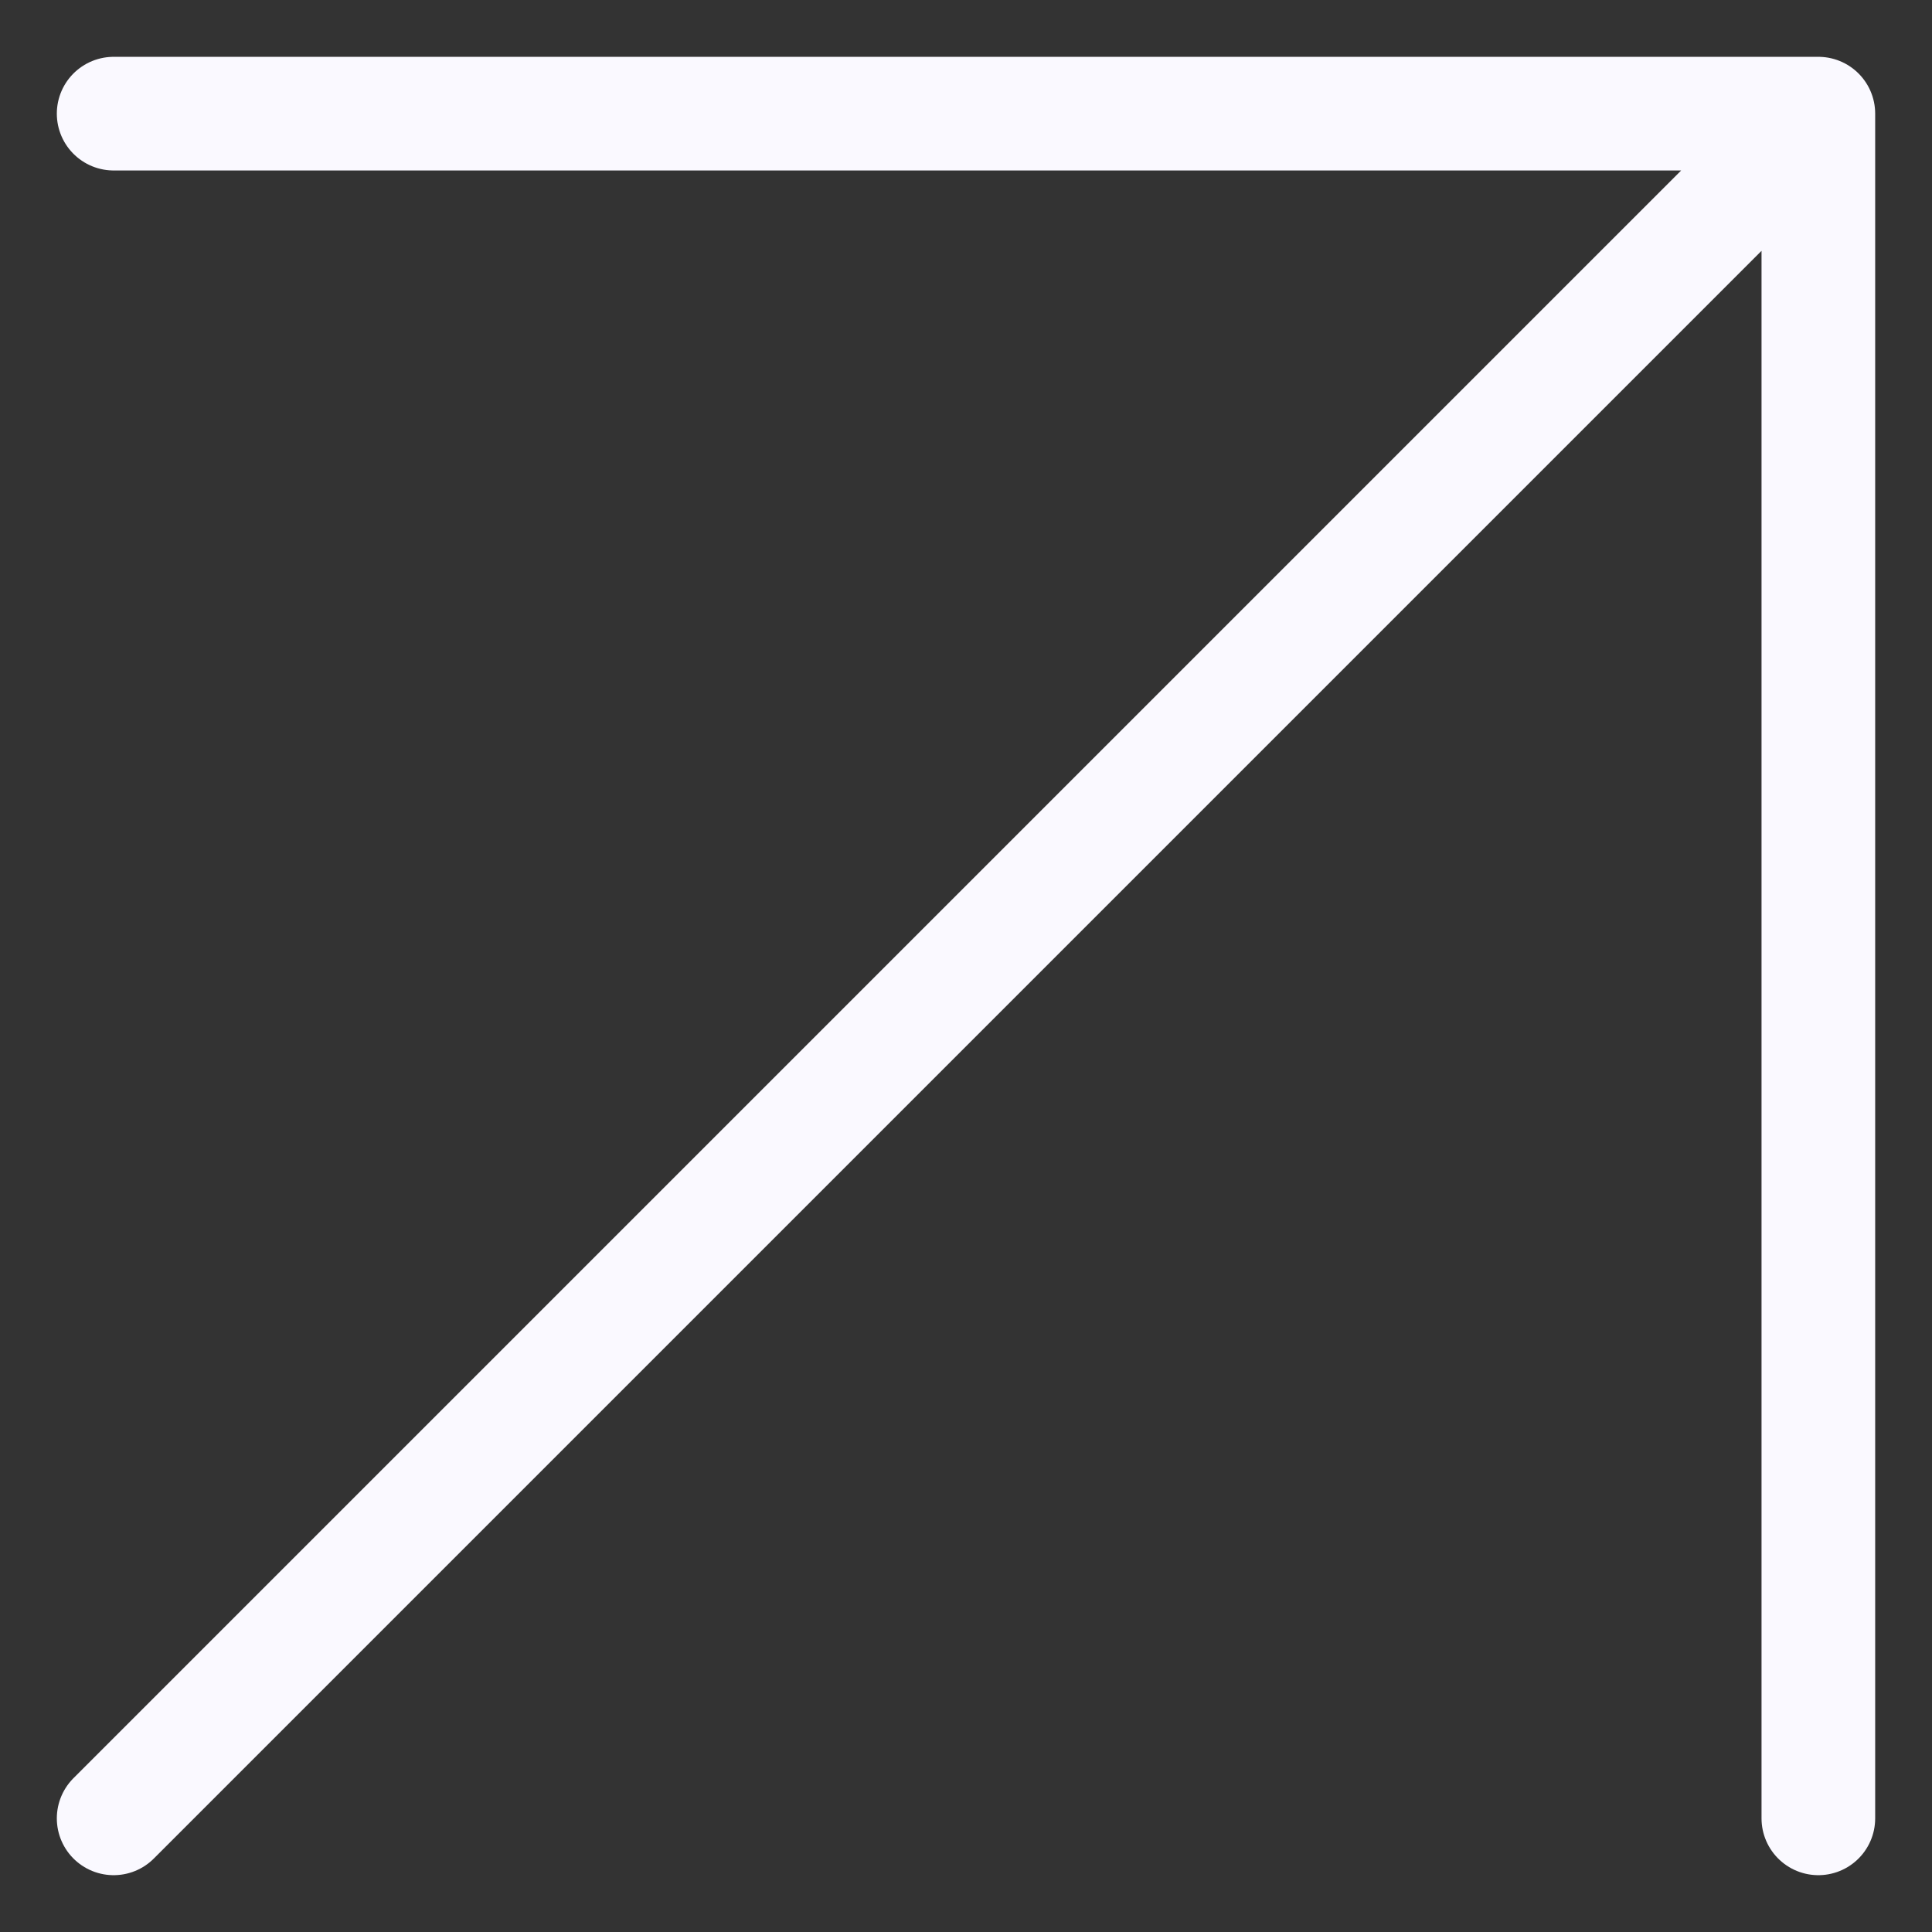 <svg width="17" height="17" viewBox="0 0 17 17" fill="none" xmlns="http://www.w3.org/2000/svg">
<rect x="0" y="0" width="17" height="17" fill="#333333" stroke="none"/>
<path d="M1 16L16 1M16 1H1M16 1V16" stroke="#FAF9FF" stroke-linecap="round" stroke-linejoin="round"/>
</svg>
